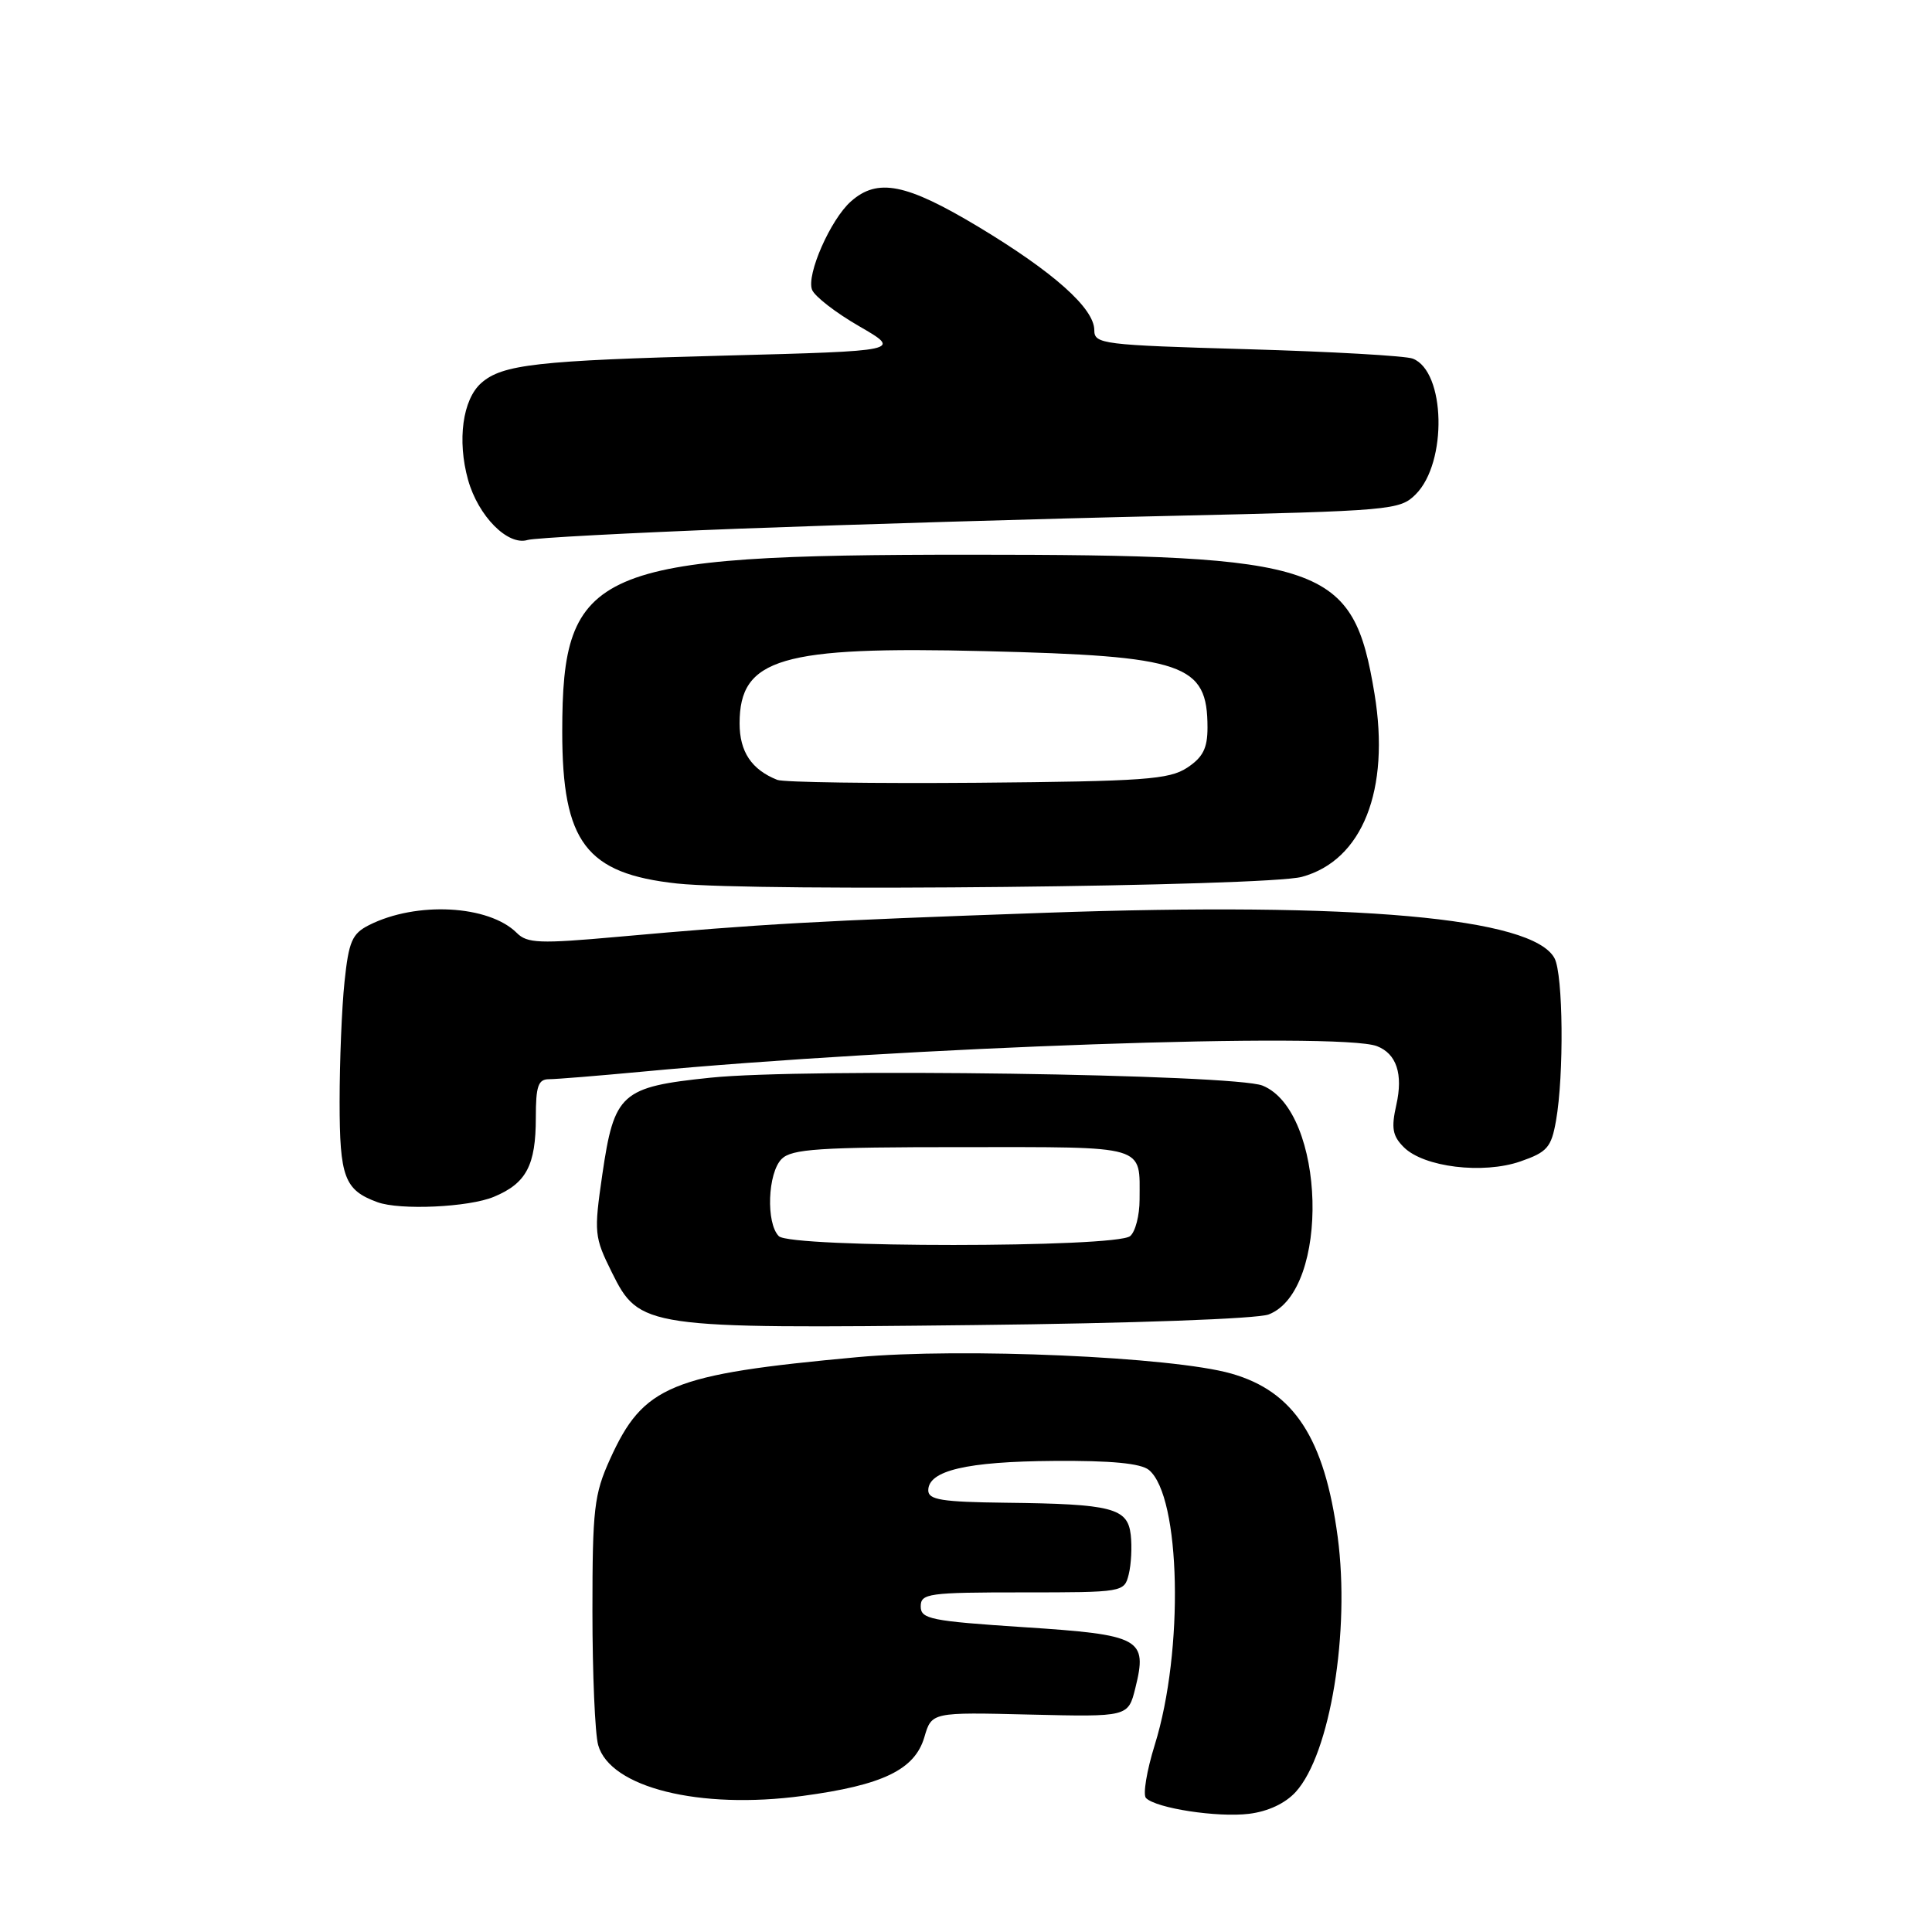 <?xml version="1.0" encoding="UTF-8" standalone="no"?>
<!DOCTYPE svg PUBLIC "-//W3C//DTD SVG 1.1//EN" "http://www.w3.org/Graphics/SVG/1.1/DTD/svg11.dtd" >
<svg xmlns="http://www.w3.org/2000/svg" xmlns:xlink="http://www.w3.org/1999/xlink" version="1.1" viewBox="0 0 256 256">
 <g >
 <path fill="currentColor"
d=" M 171.70 237.43 C 176.26 232.40 178.92 216.18 177.25 203.64 C 175.50 190.56 171.46 184.36 163.13 182.00 C 155.35 179.78 127.41 178.56 113.61 179.83 C 88.82 182.11 85.25 183.59 80.83 193.35 C 78.72 198.01 78.50 199.93 78.50 213.50 C 78.50 221.75 78.84 229.73 79.26 231.23 C 80.84 236.86 92.68 239.81 106.34 237.97 C 116.96 236.55 121.21 234.50 122.48 230.19 C 123.45 226.87 123.45 226.87 136.47 227.19 C 149.49 227.50 149.49 227.50 150.44 223.67 C 152.07 217.10 151.19 216.62 135.65 215.61 C 123.34 214.80 122.00 214.53 122.00 212.86 C 122.00 211.14 123.01 211.00 135.48 211.00 C 148.84 211.00 148.97 210.98 149.56 208.62 C 149.89 207.31 150.01 204.95 149.83 203.38 C 149.42 199.81 147.37 199.28 133.25 199.12 C 124.78 199.02 123.00 198.73 123.00 197.48 C 123.00 194.86 128.09 193.66 139.60 193.58 C 147.26 193.52 151.17 193.90 152.24 194.78 C 156.46 198.29 156.90 218.73 153.01 231.21 C 151.94 234.65 151.42 237.82 151.85 238.25 C 153.21 239.61 161.31 240.85 165.50 240.34 C 168.02 240.03 170.31 238.96 171.70 237.43 Z  M 168.11 174.17 C 176.29 171.00 175.66 147.25 167.30 143.85 C 163.57 142.33 106.54 141.51 94.14 142.80 C 82.29 144.03 81.39 144.83 79.81 155.63 C 78.69 163.36 78.74 163.89 81.07 168.59 C 84.72 175.96 85.46 176.07 129.00 175.58 C 150.16 175.35 166.60 174.75 168.11 174.17 Z  M 65.45 158.58 C 69.75 156.79 71.00 154.41 71.00 148.07 C 71.00 143.91 71.31 143.00 72.75 143.00 C 73.71 143.00 79.22 142.55 85.00 142.01 C 119.63 138.74 177.52 136.73 182.45 138.62 C 185.05 139.62 185.94 142.32 185.02 146.40 C 184.33 149.48 184.51 150.51 186.01 152.01 C 188.66 154.66 196.50 155.61 201.45 153.90 C 205.02 152.66 205.55 152.05 206.18 148.50 C 207.25 142.43 207.13 129.11 205.98 126.97 C 203.10 121.59 179.71 119.50 138.50 120.95 C 108.09 122.02 100.96 122.42 81.78 124.14 C 71.53 125.06 69.85 125.00 68.48 123.62 C 64.77 119.92 55.18 119.41 48.90 122.58 C 46.65 123.72 46.21 124.74 45.65 130.10 C 45.29 133.50 45.00 140.66 45.00 145.99 C 45.00 155.99 45.64 157.69 50.00 159.29 C 52.98 160.39 62.14 159.97 65.45 158.58 Z  M 172.50 116.19 C 180.53 114.01 184.23 104.69 182.13 91.93 C 179.29 74.74 175.67 73.50 128.50 73.50 C 78.66 73.50 74.50 75.31 74.50 96.97 C 74.50 111.61 77.65 115.76 89.71 117.07 C 100.03 118.18 167.81 117.46 172.50 116.19 Z  M 98.00 70.05 C 112.58 69.50 138.21 68.73 154.96 68.36 C 184.45 67.69 185.49 67.60 187.59 65.50 C 191.81 61.28 191.54 49.20 187.20 47.52 C 186.27 47.15 176.39 46.59 165.25 46.27 C 146.05 45.72 145.00 45.59 145.00 43.75 C 145.00 40.85 139.59 36.04 129.62 30.04 C 120.07 24.31 116.29 23.55 112.75 26.69 C 110.05 29.08 106.83 36.40 107.60 38.39 C 107.93 39.26 110.74 41.44 113.85 43.23 C 119.50 46.50 119.50 46.50 95.99 47.12 C 71.16 47.77 66.56 48.29 63.77 50.75 C 61.30 52.93 60.56 58.35 62.02 63.58 C 63.37 68.39 67.28 72.35 69.91 71.55 C 70.78 71.28 83.42 70.61 98.00 70.05 Z  M 103.20 163.80 C 101.48 162.08 101.72 155.43 103.57 153.57 C 104.91 152.24 108.51 152.00 127.46 152.00 C 152.25 152.00 151.00 151.63 151.00 158.96 C 151.00 161.05 150.44 163.22 149.75 163.79 C 147.87 165.35 104.76 165.36 103.20 163.80 Z  M 103.00 103.34 C 99.58 101.98 98.00 99.61 98.00 95.85 C 98.00 87.22 103.47 85.61 130.50 86.28 C 157.02 86.93 160.00 87.95 160.00 96.41 C 160.00 99.16 159.39 100.35 157.30 101.73 C 154.91 103.29 151.61 103.53 129.55 103.72 C 115.77 103.83 103.83 103.66 103.00 103.34 Z "/>
</g>
</svg>